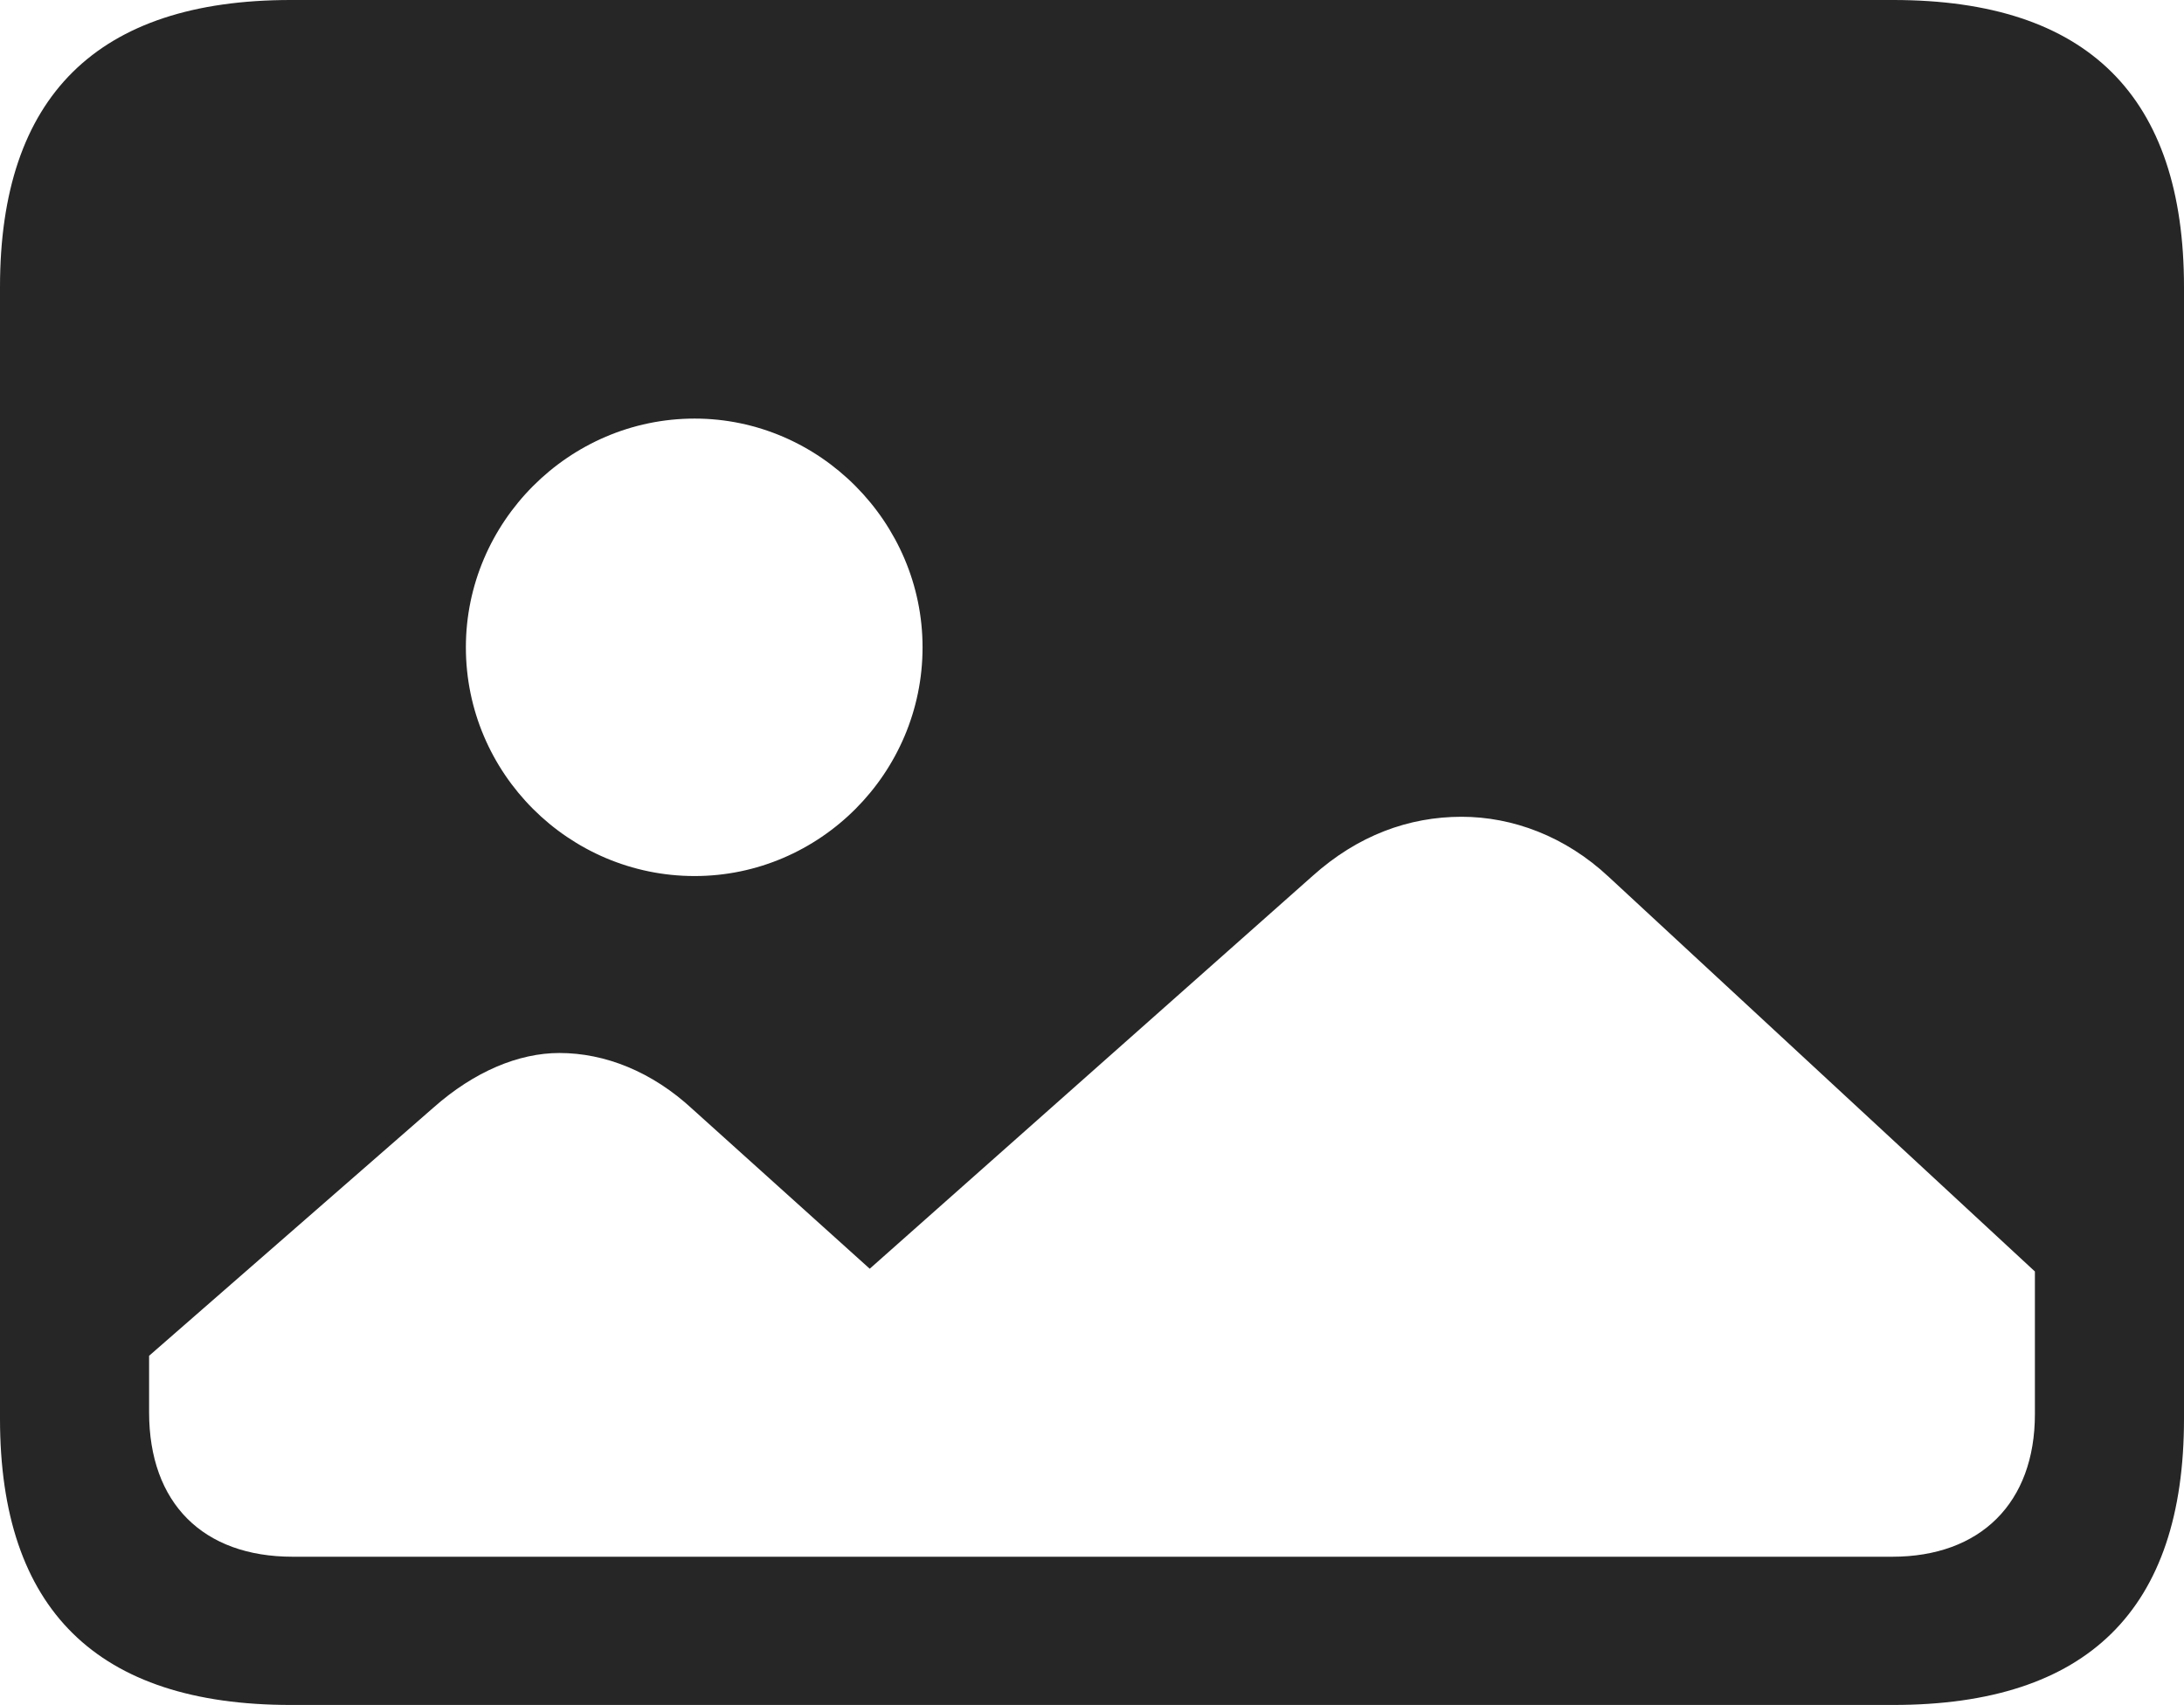 <?xml version="1.0" encoding="UTF-8"?>
<!--Generator: Apple Native CoreSVG 175.5-->
<!DOCTYPE svg
PUBLIC "-//W3C//DTD SVG 1.1//EN"
       "http://www.w3.org/Graphics/SVG/1.1/DTD/svg11.dtd">
<svg version="1.1" xmlns="http://www.w3.org/2000/svg" xmlns:xlink="http://www.w3.org/1999/xlink" width="23.027" height="17.979">
 <g>
  <rect height="17.979" opacity="0" width="23.027" x="0" y="0"/>
  <path d="M3.086 16.416C2.139 16.416 1.572 15.85 1.572 14.893L1.572 14.297L4.57 11.68C5 11.299 5.469 11.104 5.898 11.104C6.377 11.104 6.875 11.299 7.305 11.699L9.17 13.379L13.838 9.238C14.316 8.809 14.854 8.613 15.41 8.613C15.947 8.613 16.504 8.818 16.963 9.248L21.455 13.408L21.455 14.912C21.455 15.85 20.879 16.416 19.951 16.416ZM7.324 9.238C5.996 9.238 4.912 8.154 4.912 6.826C4.912 5.508 5.996 4.414 7.324 4.414C8.643 4.414 9.727 5.508 9.727 6.826C9.727 8.154 8.643 9.238 7.324 9.238ZM3.066 17.979L19.961 17.979C22.012 17.979 23.027 16.973 23.027 14.961L23.027 3.027C23.027 1.016 22.012 0 19.961 0L3.066 0C1.025 0 0 1.016 0 3.027L0 14.961C0 16.973 1.025 17.979 3.066 17.979Z" fill="#000000" fill-opacity="0.85"/>
 </g>
</svg>
